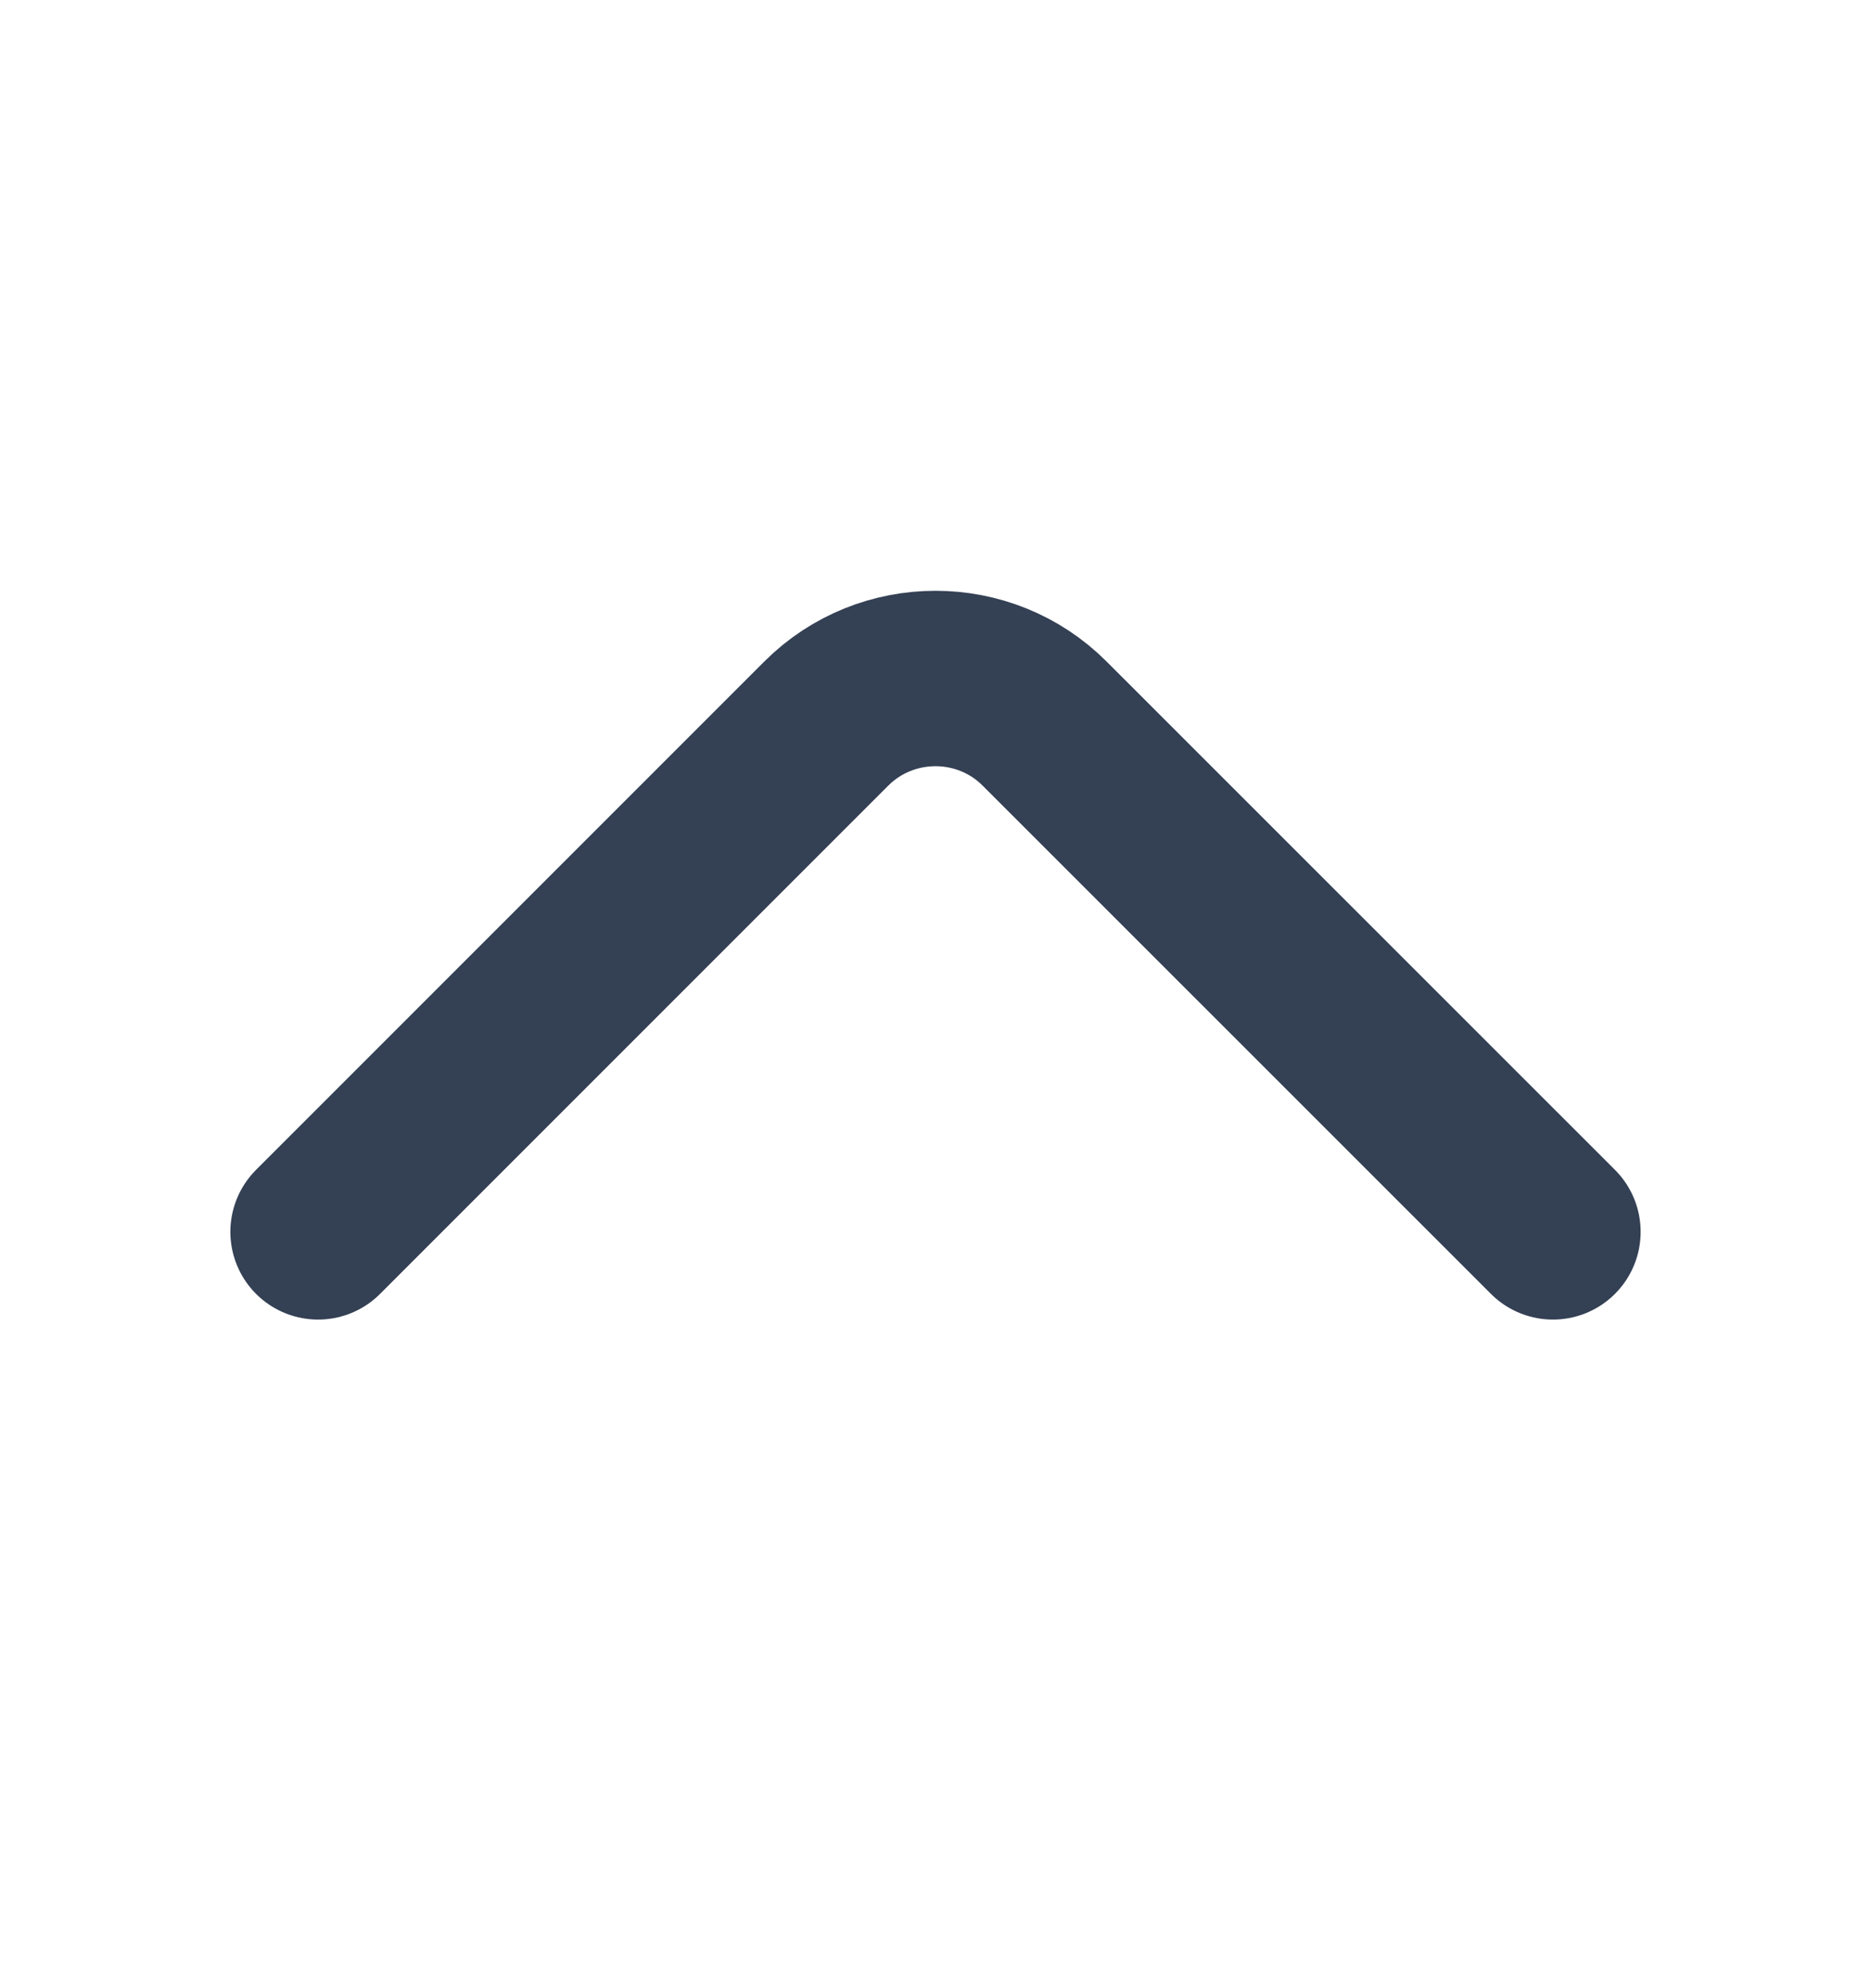 <svg width="16" height="17" viewBox="0 0 16 17" fill="none" xmlns="http://www.w3.org/2000/svg">
<path d="M13.28 10.533L8.933 6.187C8.42 5.673 7.58 5.673 7.066 6.187L2.72 10.533" stroke="#344054" stroke-width="1.5" stroke-miterlimit="10" stroke-linecap="round" stroke-linejoin="round"/>
</svg>
